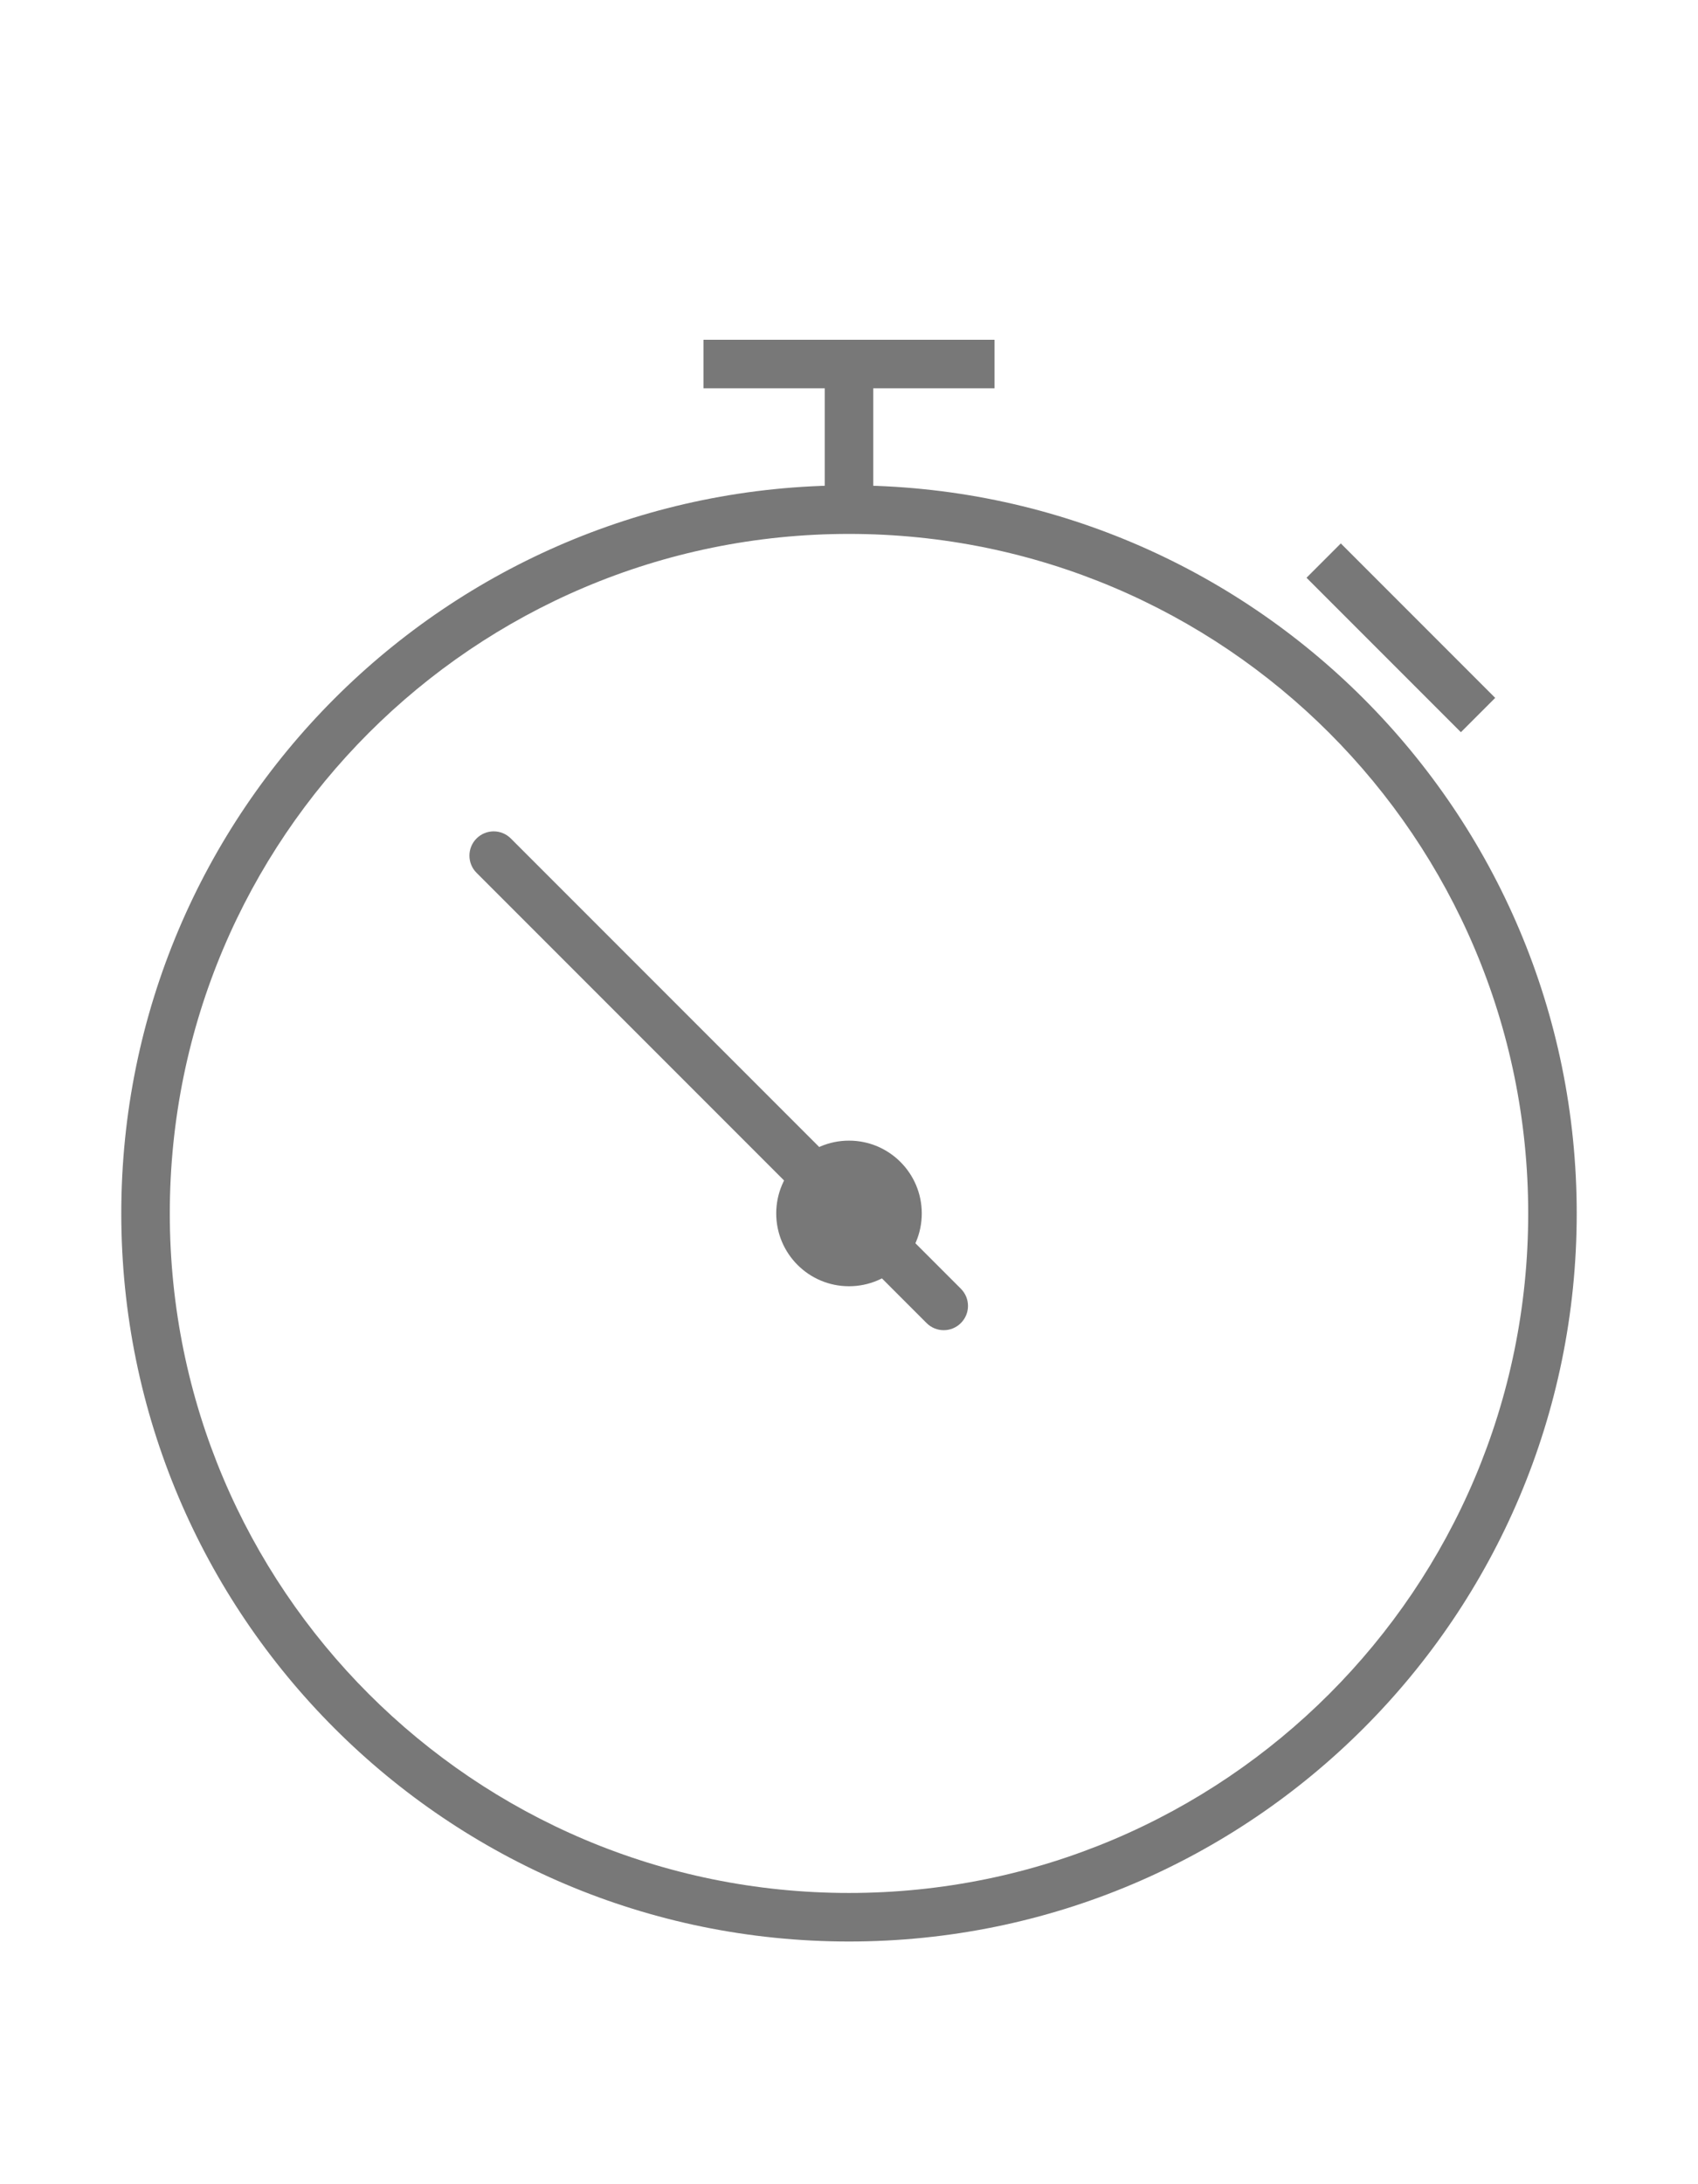 <svg xmlns="http://www.w3.org/2000/svg" xmlns:xlink="http://www.w3.org/1999/xlink" width="70" height="90" version="1.1" viewBox="0 0 70 90"><title>faster</title><desc>Created with Sketch.</desc><g id="Icons-and-Clouds" fill="none" fill-rule="evenodd" stroke="none" stroke-width="1"><g id="safer-lighter-faster" fill="#787878" transform="translate(-178, 0)"><g id="faster" transform="translate(183, 14)"><path id="Oval" d="M30,66 C46.569,66 60,52.569 60,36 C60,19.431 46.569,6 30,6 C13.431,6 0,19.431 0,36 C0,52.569 13.431,66 30,66 L30,66 Z M30,64 C14.536,64 2,51.464 2,36 C2,20.536 14.536,8 30,8 C45.464,8 58,20.536 58,36 C58,51.464 45.464,64 30,64 L30,64 Z"/><ellipse id="Oval" cx="30" cy="36" rx="3" ry="3"/><path id="Shape" d="M34.612,39.103 L16.059,20.55 C15.669,20.159 15.036,20.159 14.645,20.55 C14.255,20.94 14.255,21.574 14.645,21.964 L33.198,40.517 C33.589,40.908 34.222,40.908 34.612,40.517 C35.003,40.127 35.003,39.494 34.612,39.103 L34.612,39.103 Z"/><polygon id="Rectangle-path" points="29 1 31 1 31 7 29 7"/><polygon id="Rectangle-path" points="24 0 36 0 36 2 24 2"/><rect id="Rectangle-path" width="2" height="9" x="51.721" y="7.775" transform="translate(52.743, 12.243) rotate(-45) translate(-52.743, -12.243)"/></g></g></g></svg>